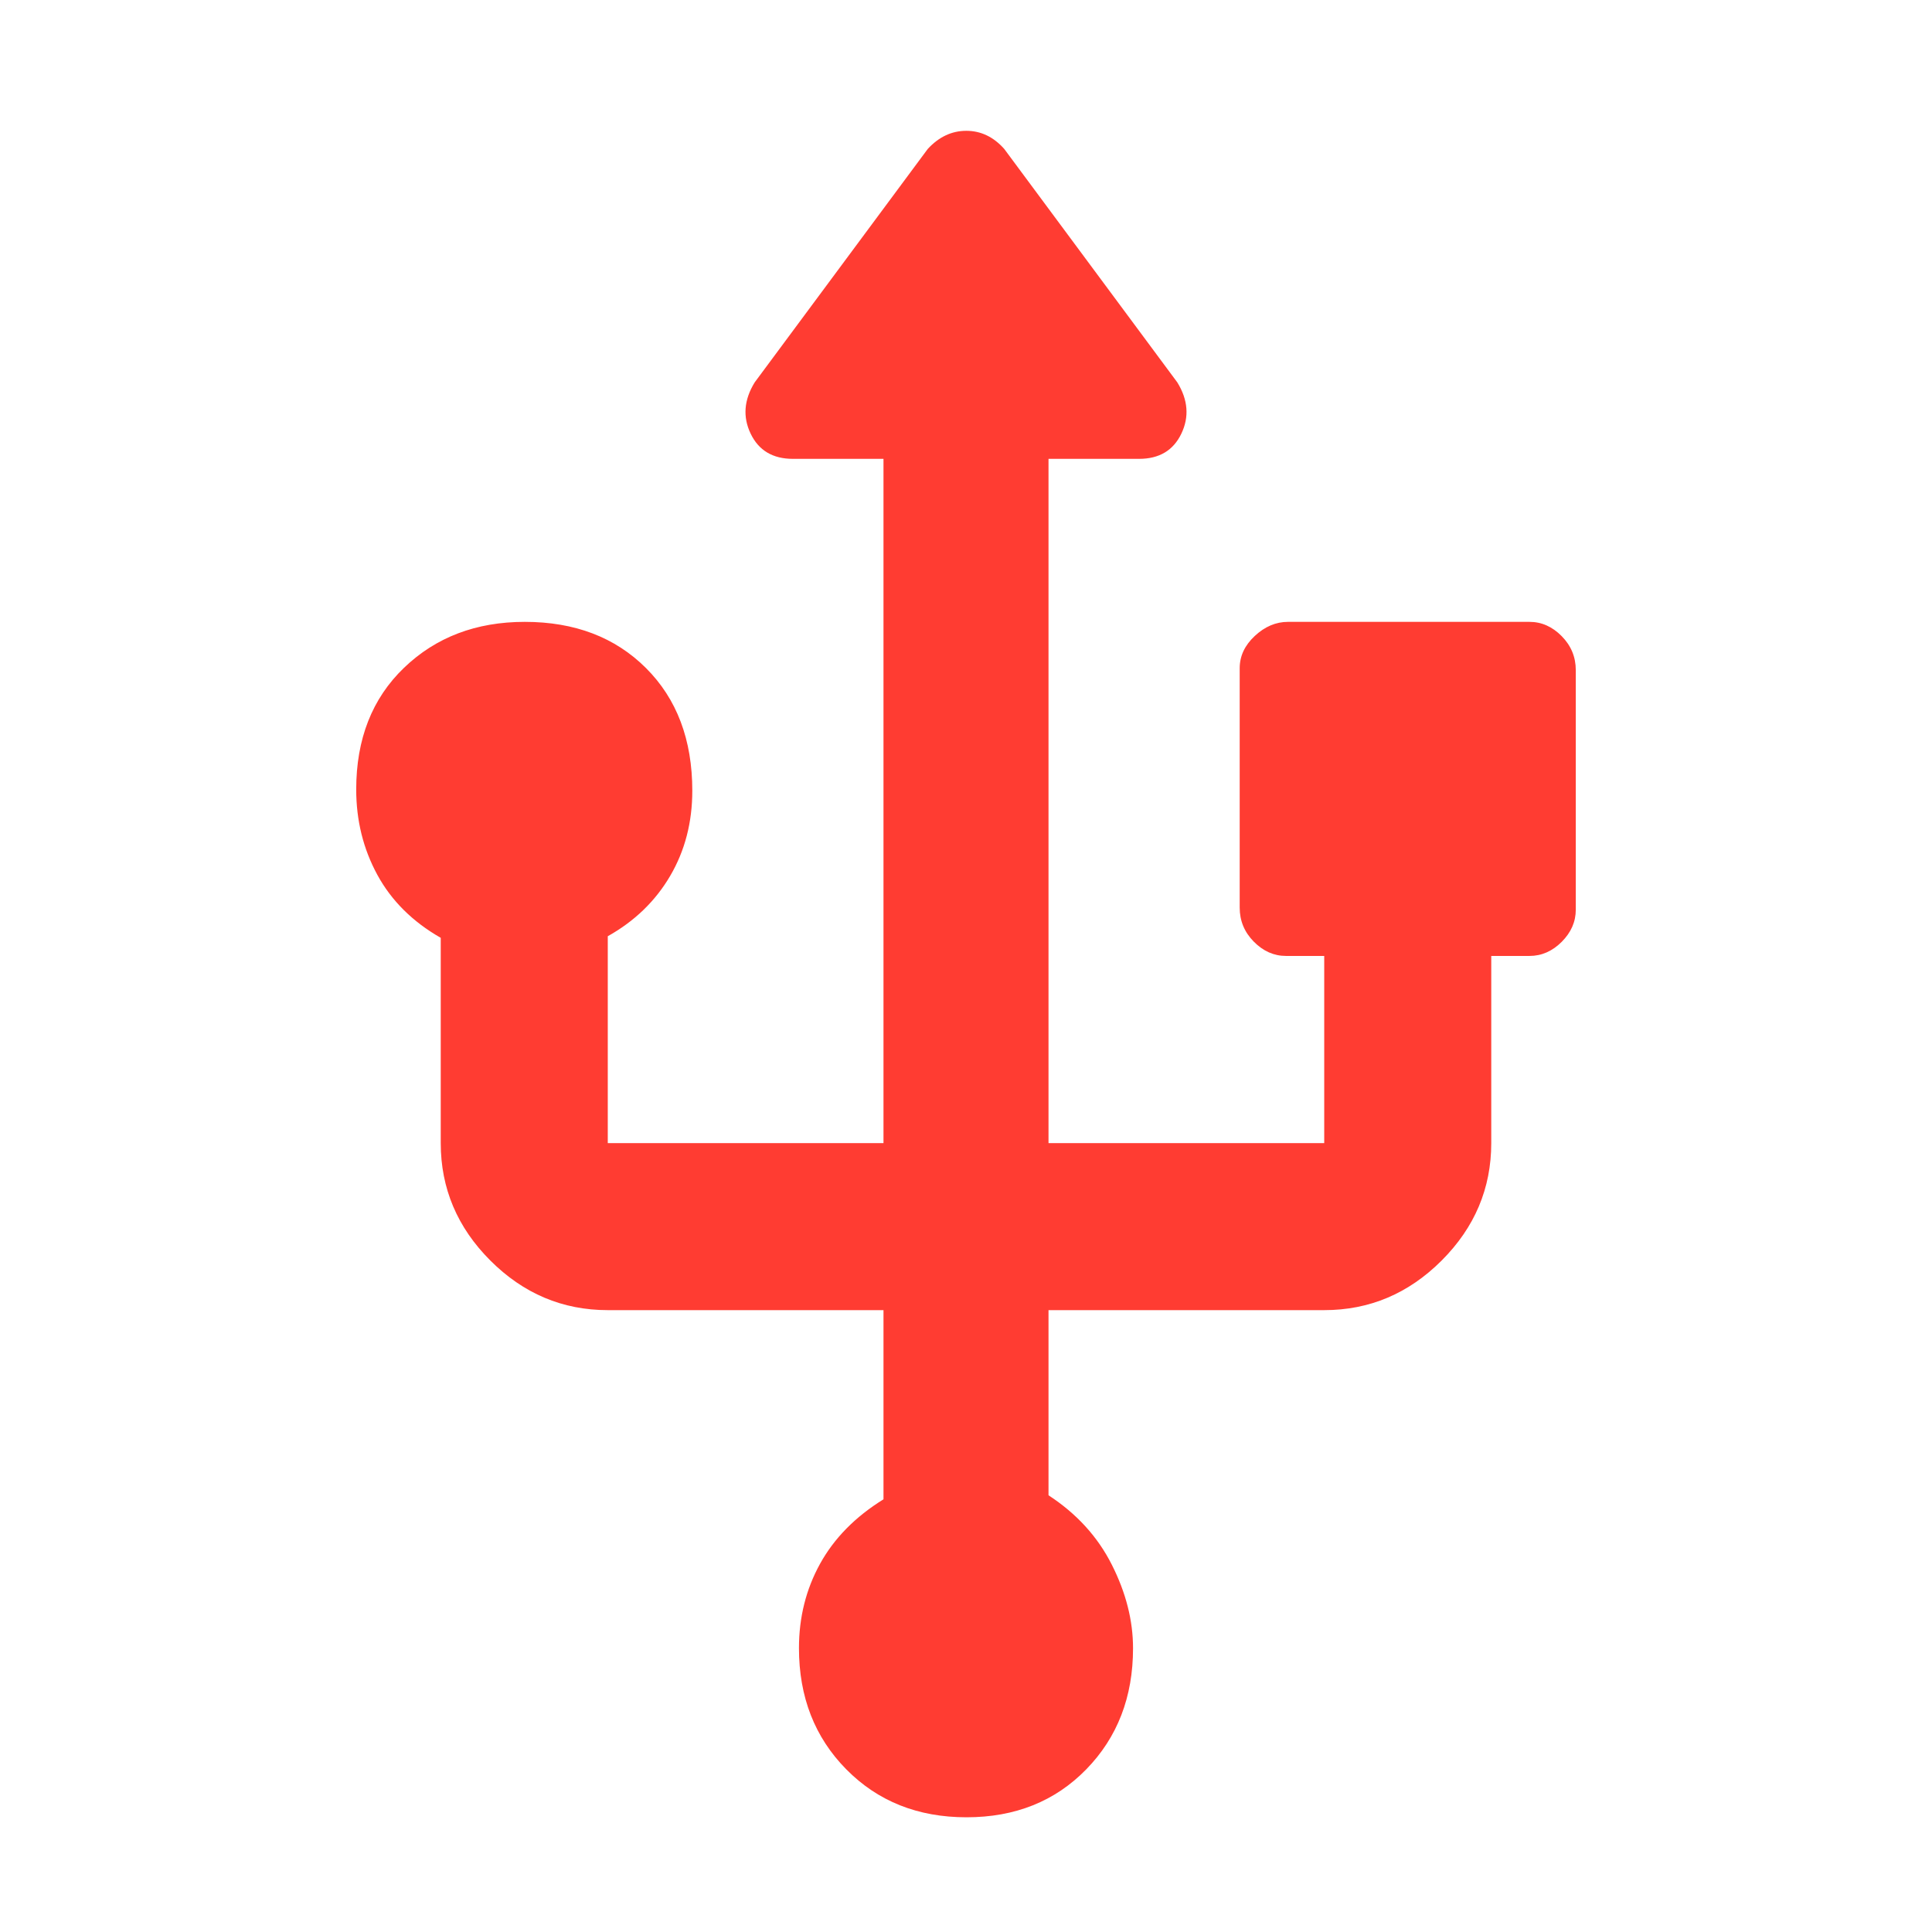 <svg xmlns="http://www.w3.org/2000/svg" height="48" viewBox="0 -960 960 960" width="48"><path fill="rgb(255, 60, 50)" d="M480.25-57Q444-57 420.5-80.84q-23.5-23.83-23.5-60.2Q397-164 407.5-183t31.5-32v-94H302q-33.7 0-58.35-24.65T219-392v-102q-21-12-31.5-31.3-10.5-19.31-10.5-42.42 0-37.63 23.75-60.45 23.75-22.83 60-22.83Q298-651 321-628.03t23 60.94q0 23.58-11 42.33-11 18.76-31 29.97V-392h137v-340h-45q-15 0-21-12.5t2-25.5l86-116q8.31-9 19.15-9 10.85 0 18.85 9l86 116q8 13 2 25.5T566-732h-45v340h137v-93h-19q-9 0-16-7.1t-7-16.9v-119q0-9 7.5-16t16.5-7h120q9 0 16 7.1t7 16.9v119q0 9-7 16t-16 7h-19v93q0 33.7-24.65 58.35T658-309H521v92q20.95 13.65 31.47 34.52Q563-161.62 563-141q0 36.35-23.25 60.18Q516.5-57 480.25-57Z"/></svg>